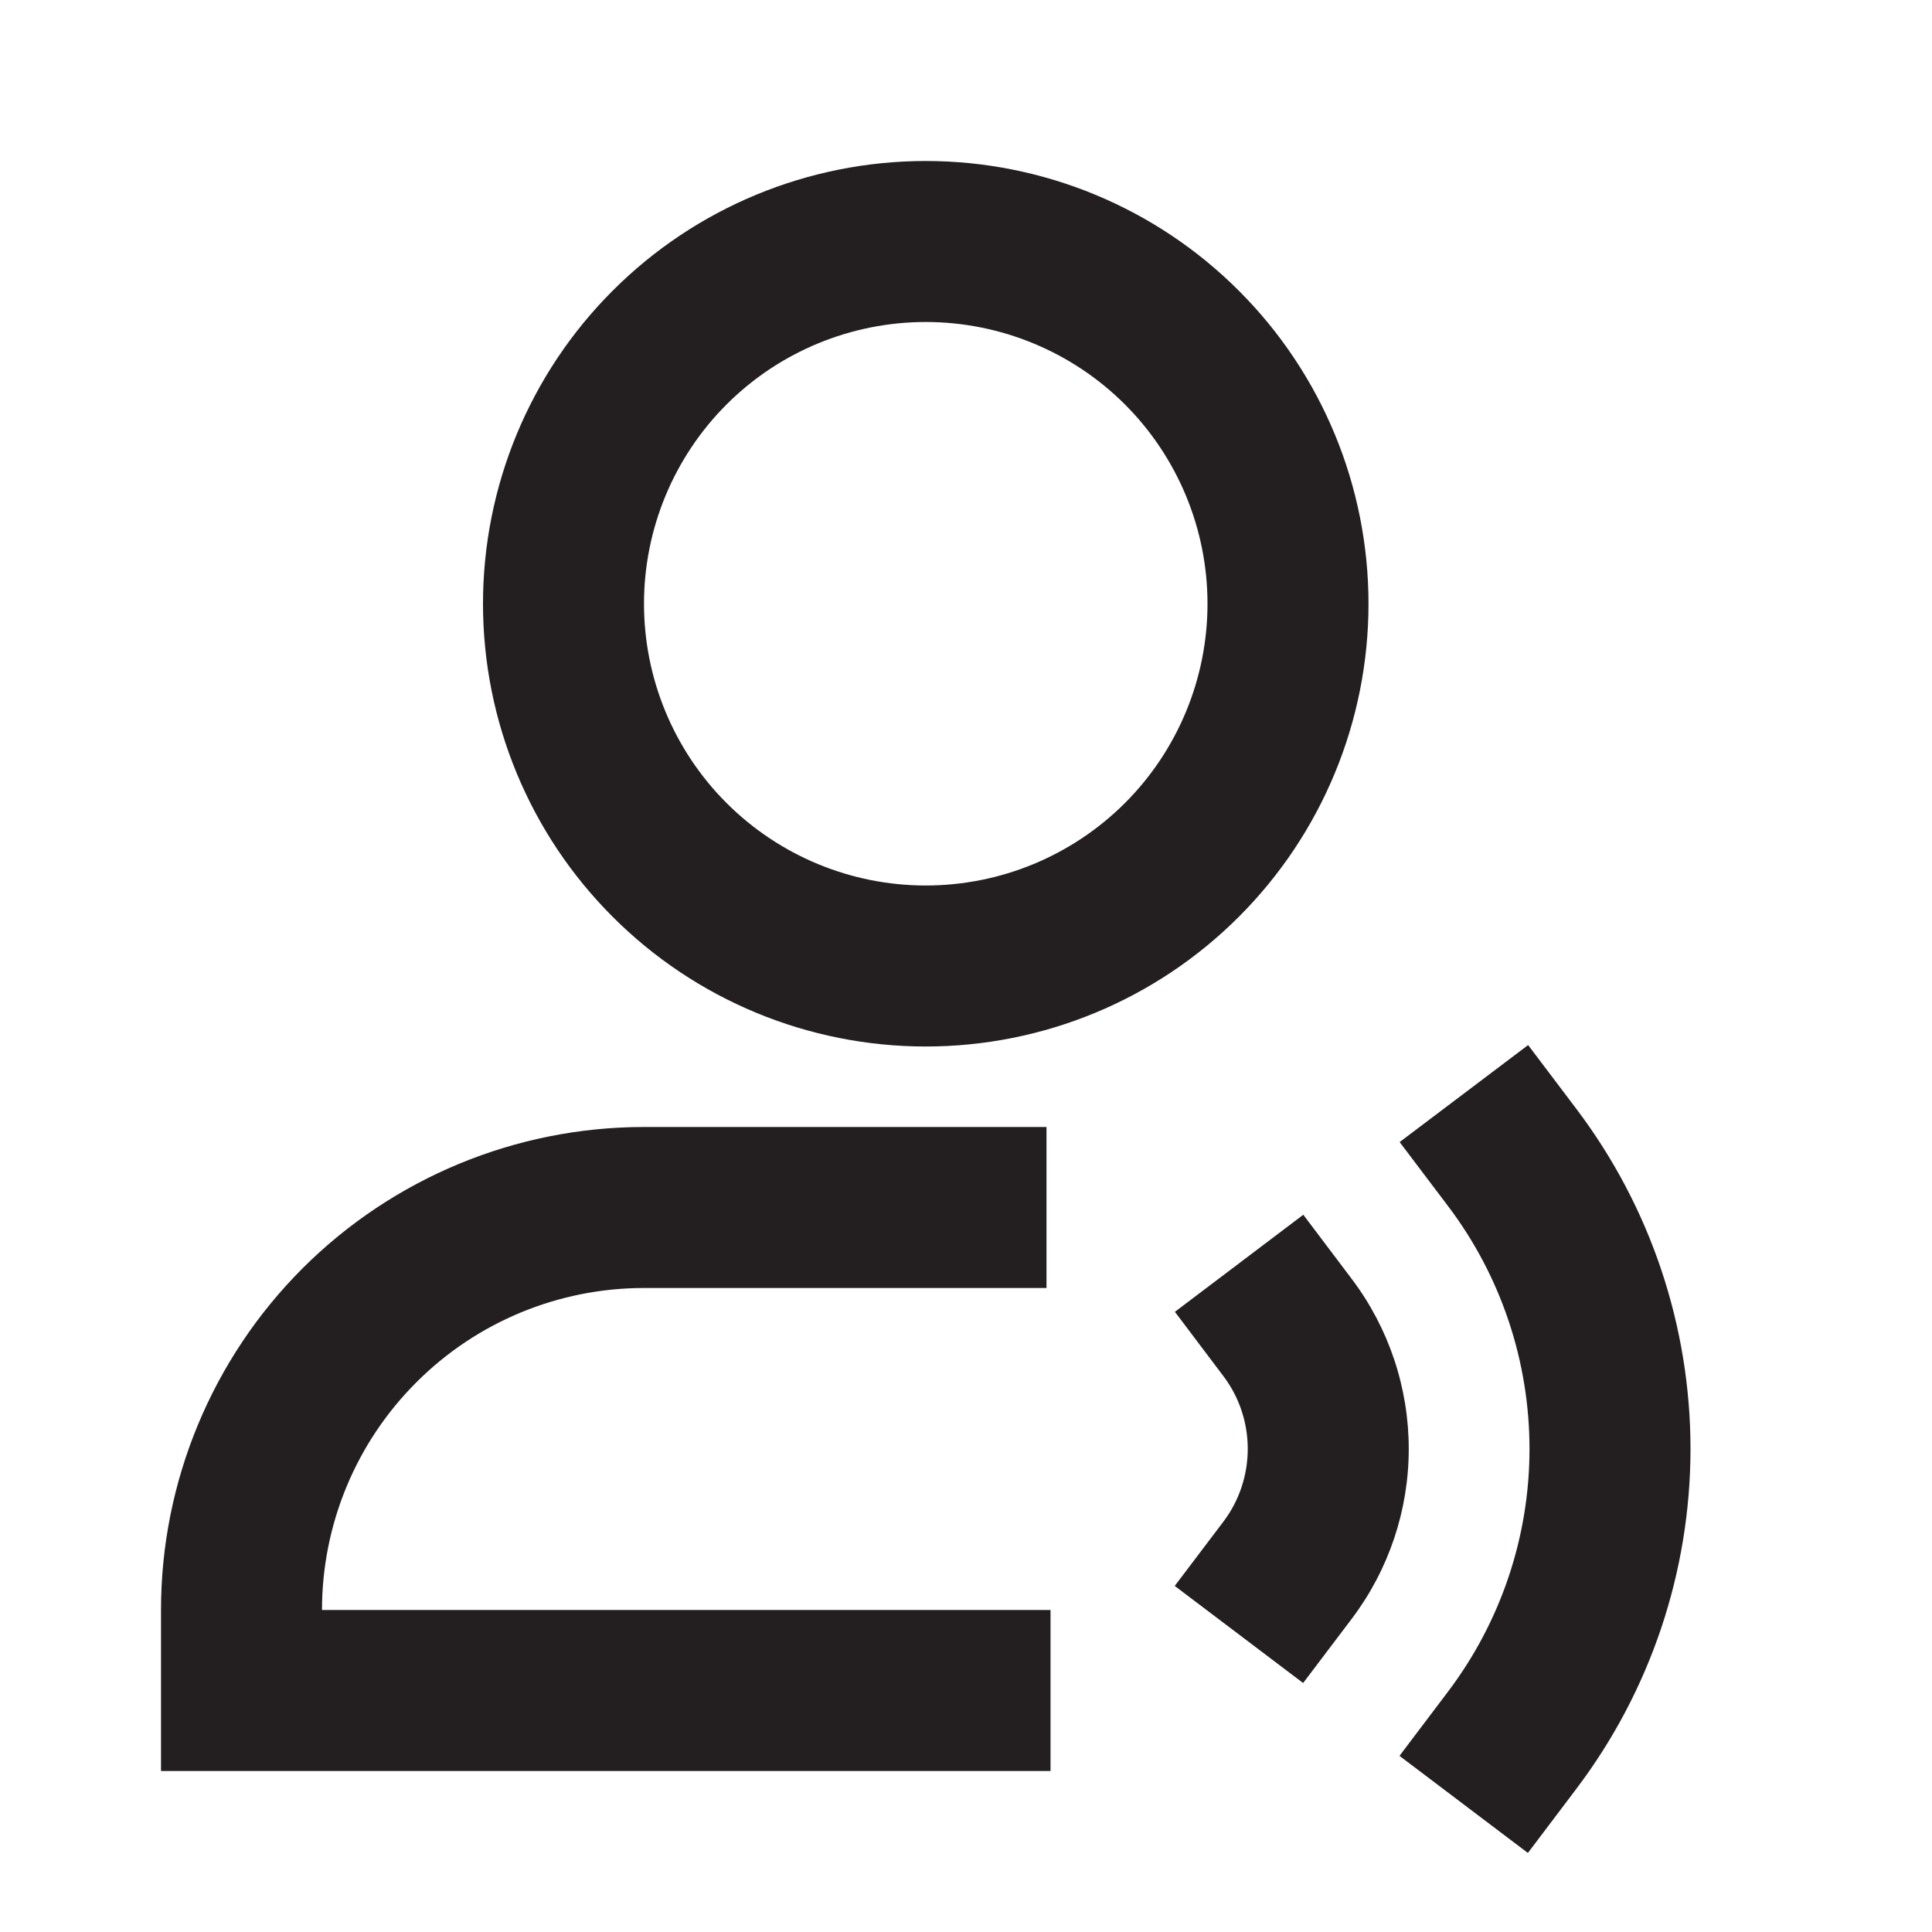 <svg width="24" height="24" viewBox="0 0 24 24" fill="none" xmlns="http://www.w3.org/2000/svg">
<path d="M11.5 4C10.572 4 9.681 4.369 9.025 5.025C8.369 5.681 8 6.572 8 7.5C8 8.428 8.369 9.319 9.025 9.975C9.681 10.631 10.572 11 11.5 11C12.428 11 13.319 10.631 13.975 9.975C14.631 9.319 15 8.428 15 7.5C15 6.572 14.631 5.681 13.975 5.025C13.319 4.369 12.428 4 11.5 4ZM6 7.5C6 6.041 6.579 4.642 7.611 3.611C8.642 2.579 10.041 2 11.5 2C12.959 2 14.358 2.579 15.389 3.611C16.421 4.642 17 6.041 17 7.5C17 8.959 16.421 10.358 15.389 11.389C14.358 12.421 12.959 13 11.5 13C10.041 13 8.642 12.421 7.611 11.389C6.579 10.358 6 8.959 6 7.5ZM18.983 12.982L19.586 13.78C20.504 14.996 21 16.477 21 18C20.999 19.524 20.502 21.005 19.583 22.22L18.98 23.018L17.385 21.812L17.988 21.014C18.644 20.146 19 19.088 19 18C19 16.912 18.646 15.853 17.99 14.985L17.387 14.187L18.983 12.982ZM8 16C6.939 16 5.922 16.421 5.172 17.172C4.421 17.922 4 18.939 4 20H13.05V22H2V20C2 18.409 2.632 16.883 3.757 15.757C4.883 14.632 6.409 14 8 14H13V16H8ZM16.19 15.09L16.793 15.889C17.252 16.497 17.5 17.238 17.5 17.999C17.5 18.761 17.251 19.502 16.792 20.109L16.188 20.907L14.593 19.701L15.197 18.903C15.394 18.643 15.5 18.325 15.5 17.998C15.5 17.672 15.394 17.354 15.197 17.094L14.595 16.296L16.19 15.09Z" fill="#231F20"/>
</svg>
